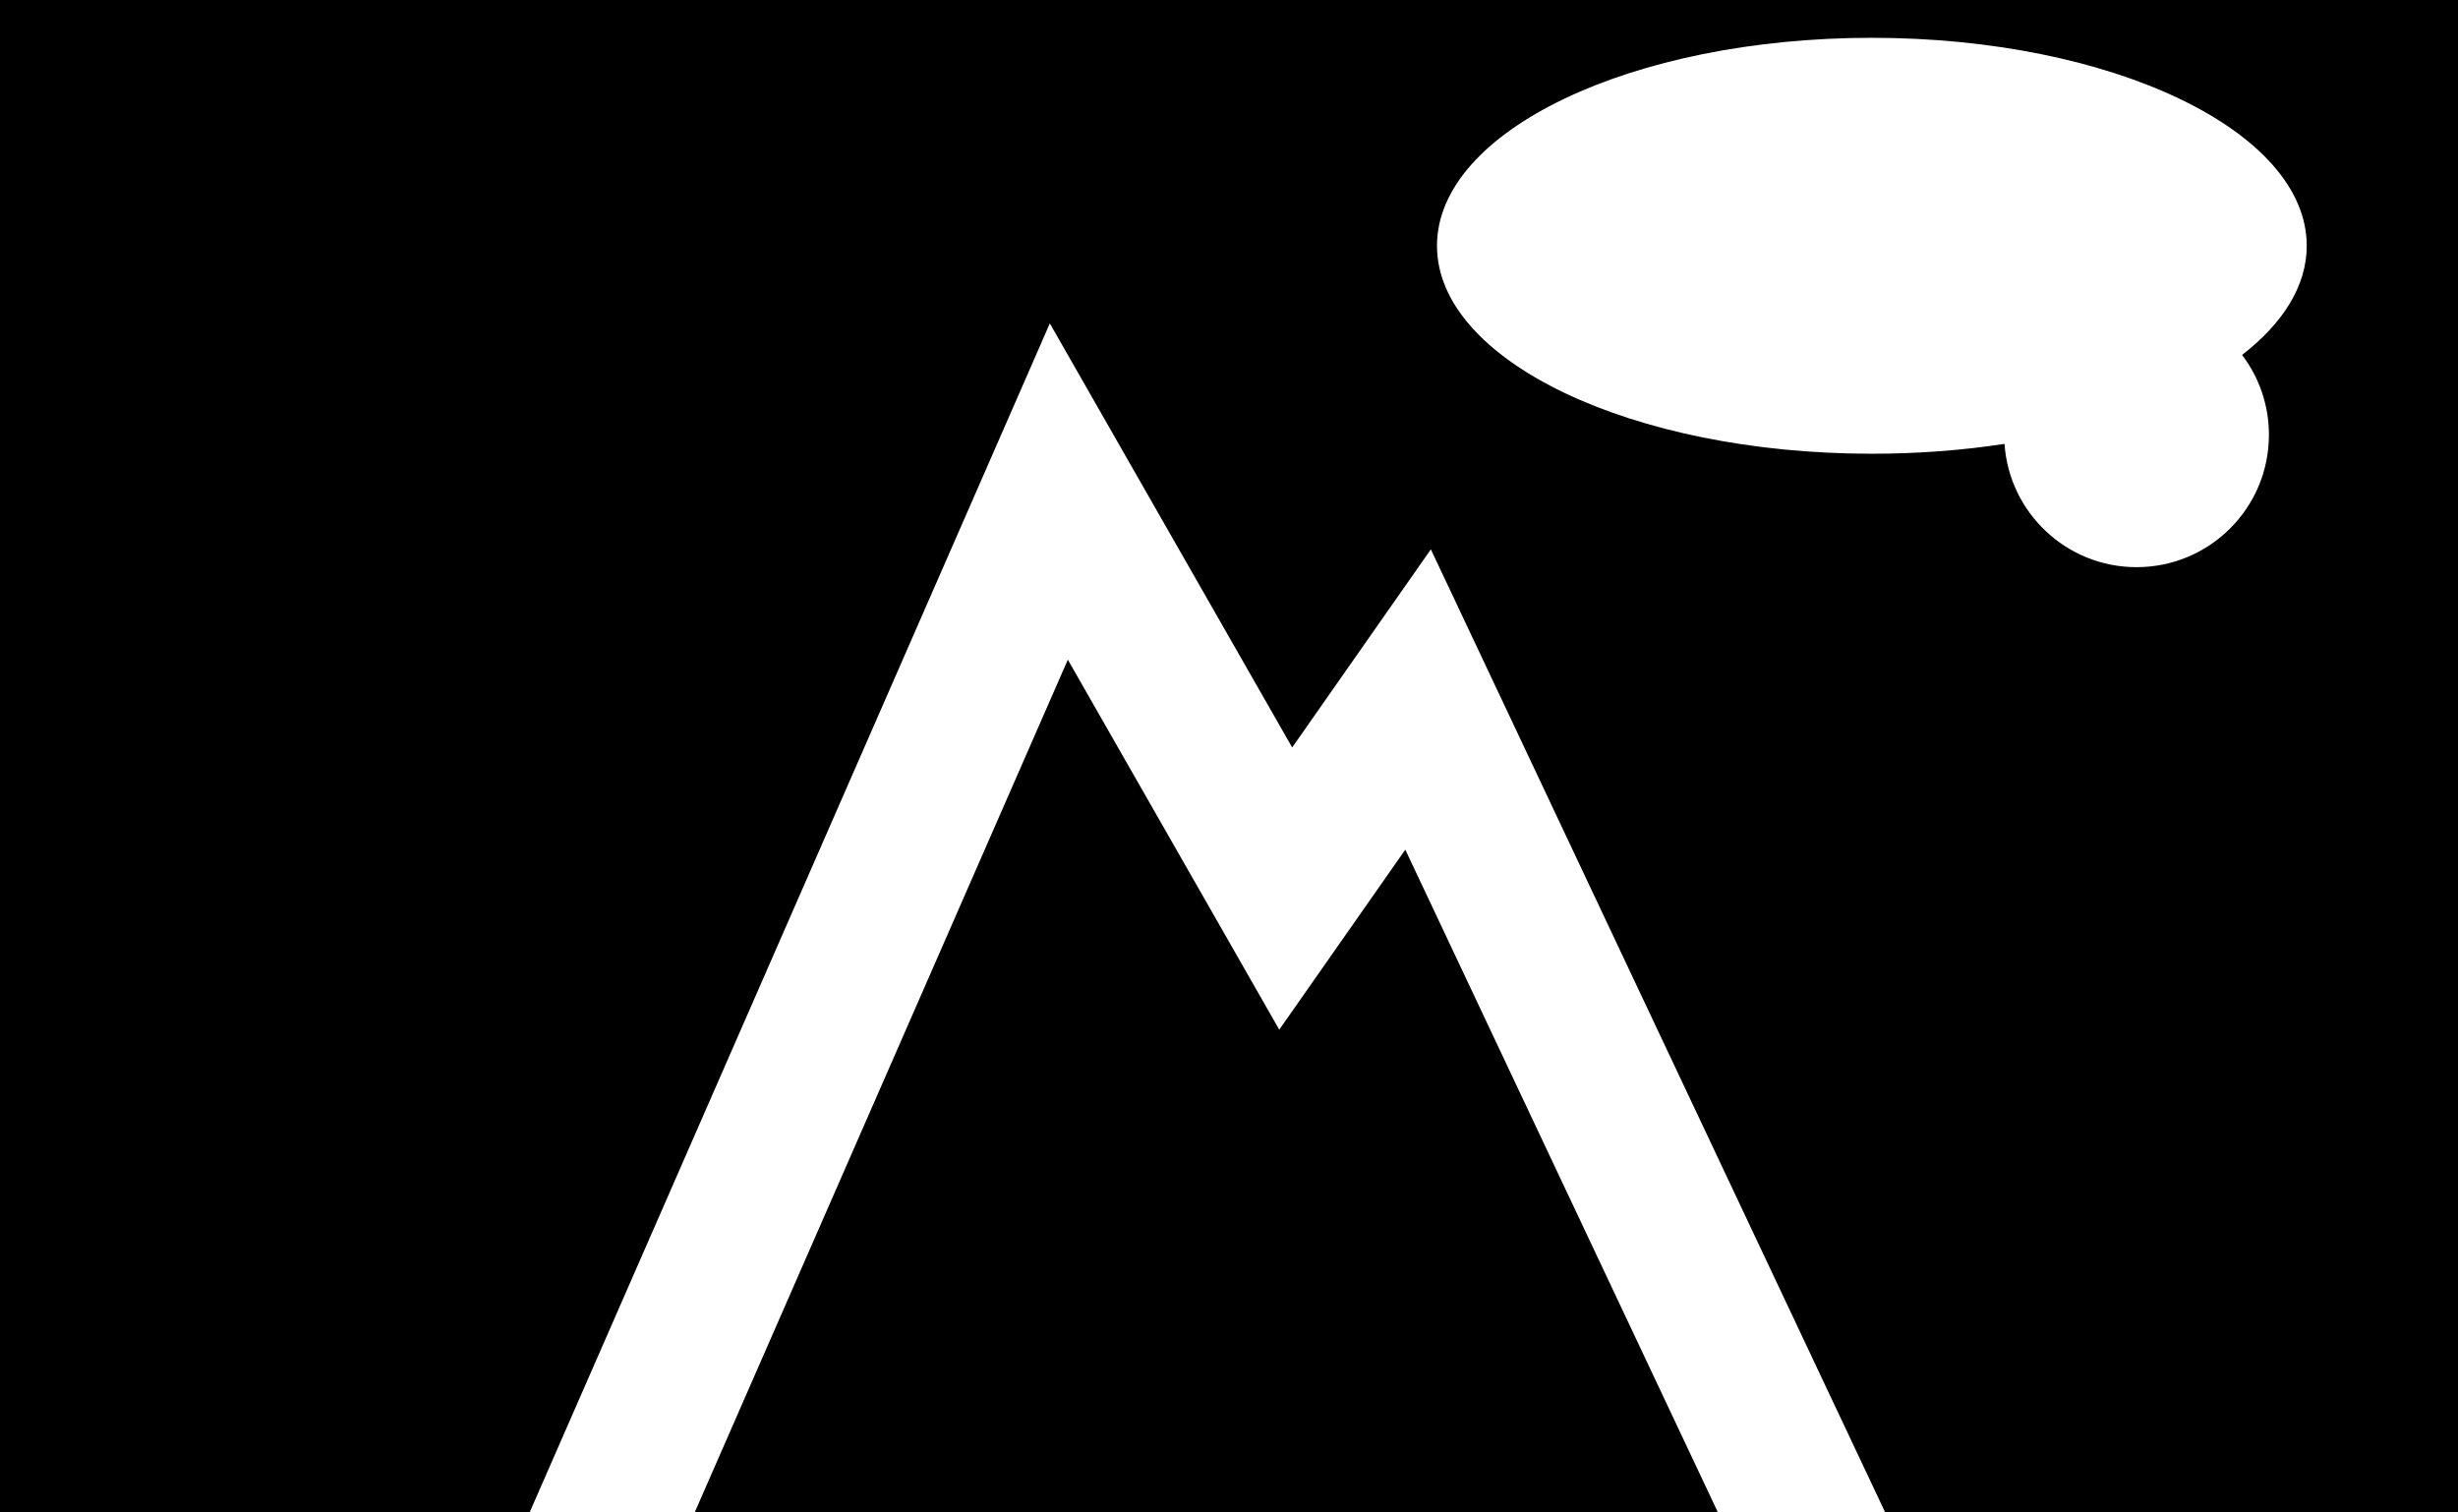 <svg width="65" height="40" viewBox="0 0 65 40" fill="none" xmlns="http://www.w3.org/2000/svg">
<path fill-rule="evenodd" clip-rule="evenodd" d="M65 0H0V40H14.005L26.168 12.198L27.762 8.553L29.736 12.008L34.171 19.768L35.861 17.353L37.838 14.529L39.309 17.647L49.853 40H65V0ZM45.43 40L37.162 22.471L35.639 24.647L33.829 27.232L32.264 24.492L28.238 17.447L18.37 40H45.43ZM60 11.5C60 13.433 58.433 15 56.5 15C54.648 15 53.131 13.561 53.008 11.739C51.902 11.909 50.723 12 49.5 12C43.149 12 38 9.538 38 6.5C38 3.462 43.149 1 49.5 1C55.851 1 61 3.462 61 6.5C61 7.559 60.374 8.548 59.29 9.387C59.736 9.974 60 10.706 60 11.5Z" fill="black"/>
</svg>
